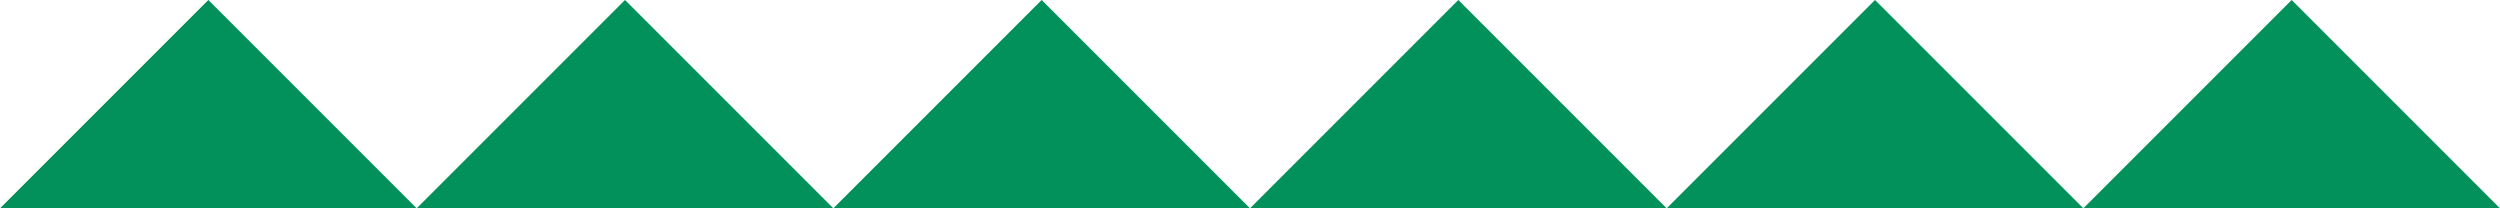 <?xml version="1.0" encoding="UTF-8" standalone="no"?>
<svg
   xmlns:dc="http://purl.org/dc/elements/1.1/"
   xmlns:cc="http://creativecommons.org/ns#"
   xmlns:rdf="http://www.w3.org/1999/02/22-rdf-syntax-ns#"
   xmlns:svg="http://www.w3.org/2000/svg"
   xmlns="http://www.w3.org/2000/svg"
   xmlns:sodipodi="http://sodipodi.sourceforge.net/DTD/sodipodi-0.dtd"
   xmlns:inkscape="http://www.inkscape.org/namespaces/inkscape"
   version="1.0"
   width="108"
   height="9"
   viewBox="0 0 1080 90"
   preserveAspectRatio="xMidYMid meet"
   id="svg50"
   sodipodi:docname="btn-dic.svg"
   inkscape:version="1.0.1 (3bc2e813f5, 2020-09-07)">
  <defs
     id="defs54" />
  <sodipodi:namedview
     pagecolor="#ffffff"
     bordercolor="#666666"
     borderopacity="1"
     objecttolerance="10"
     gridtolerance="10"
     guidetolerance="10"
     inkscape:pageopacity="0"
     inkscape:pageshadow="2"
     inkscape:window-width="1727"
     inkscape:window-height="770"
     id="namedview52"
     showgrid="false"
     inkscape:zoom="4.6026813"
     inkscape:cx="97.373055"
     inkscape:cy="1.9735485"
     inkscape:window-x="0"
     inkscape:window-y="0"
     inkscape:window-maximized="0"
     inkscape:current-layer="svg50"
     inkscape:document-rotation="0" />
  <path
     style="fill:#02915a;fill-opacity:1;stroke:none;stroke-width:5px;stroke-linecap:butt;stroke-linejoin:miter;stroke-opacity:1"
     d="M 0,90 90,0 180,90 270,0 360,90 450,0 540,90 630,0 720,90 810,0 900,90 990,0 1080,90 Z"
     id="path58"
     sodipodi:nodetypes="cccccccccccccc" />
</svg>
